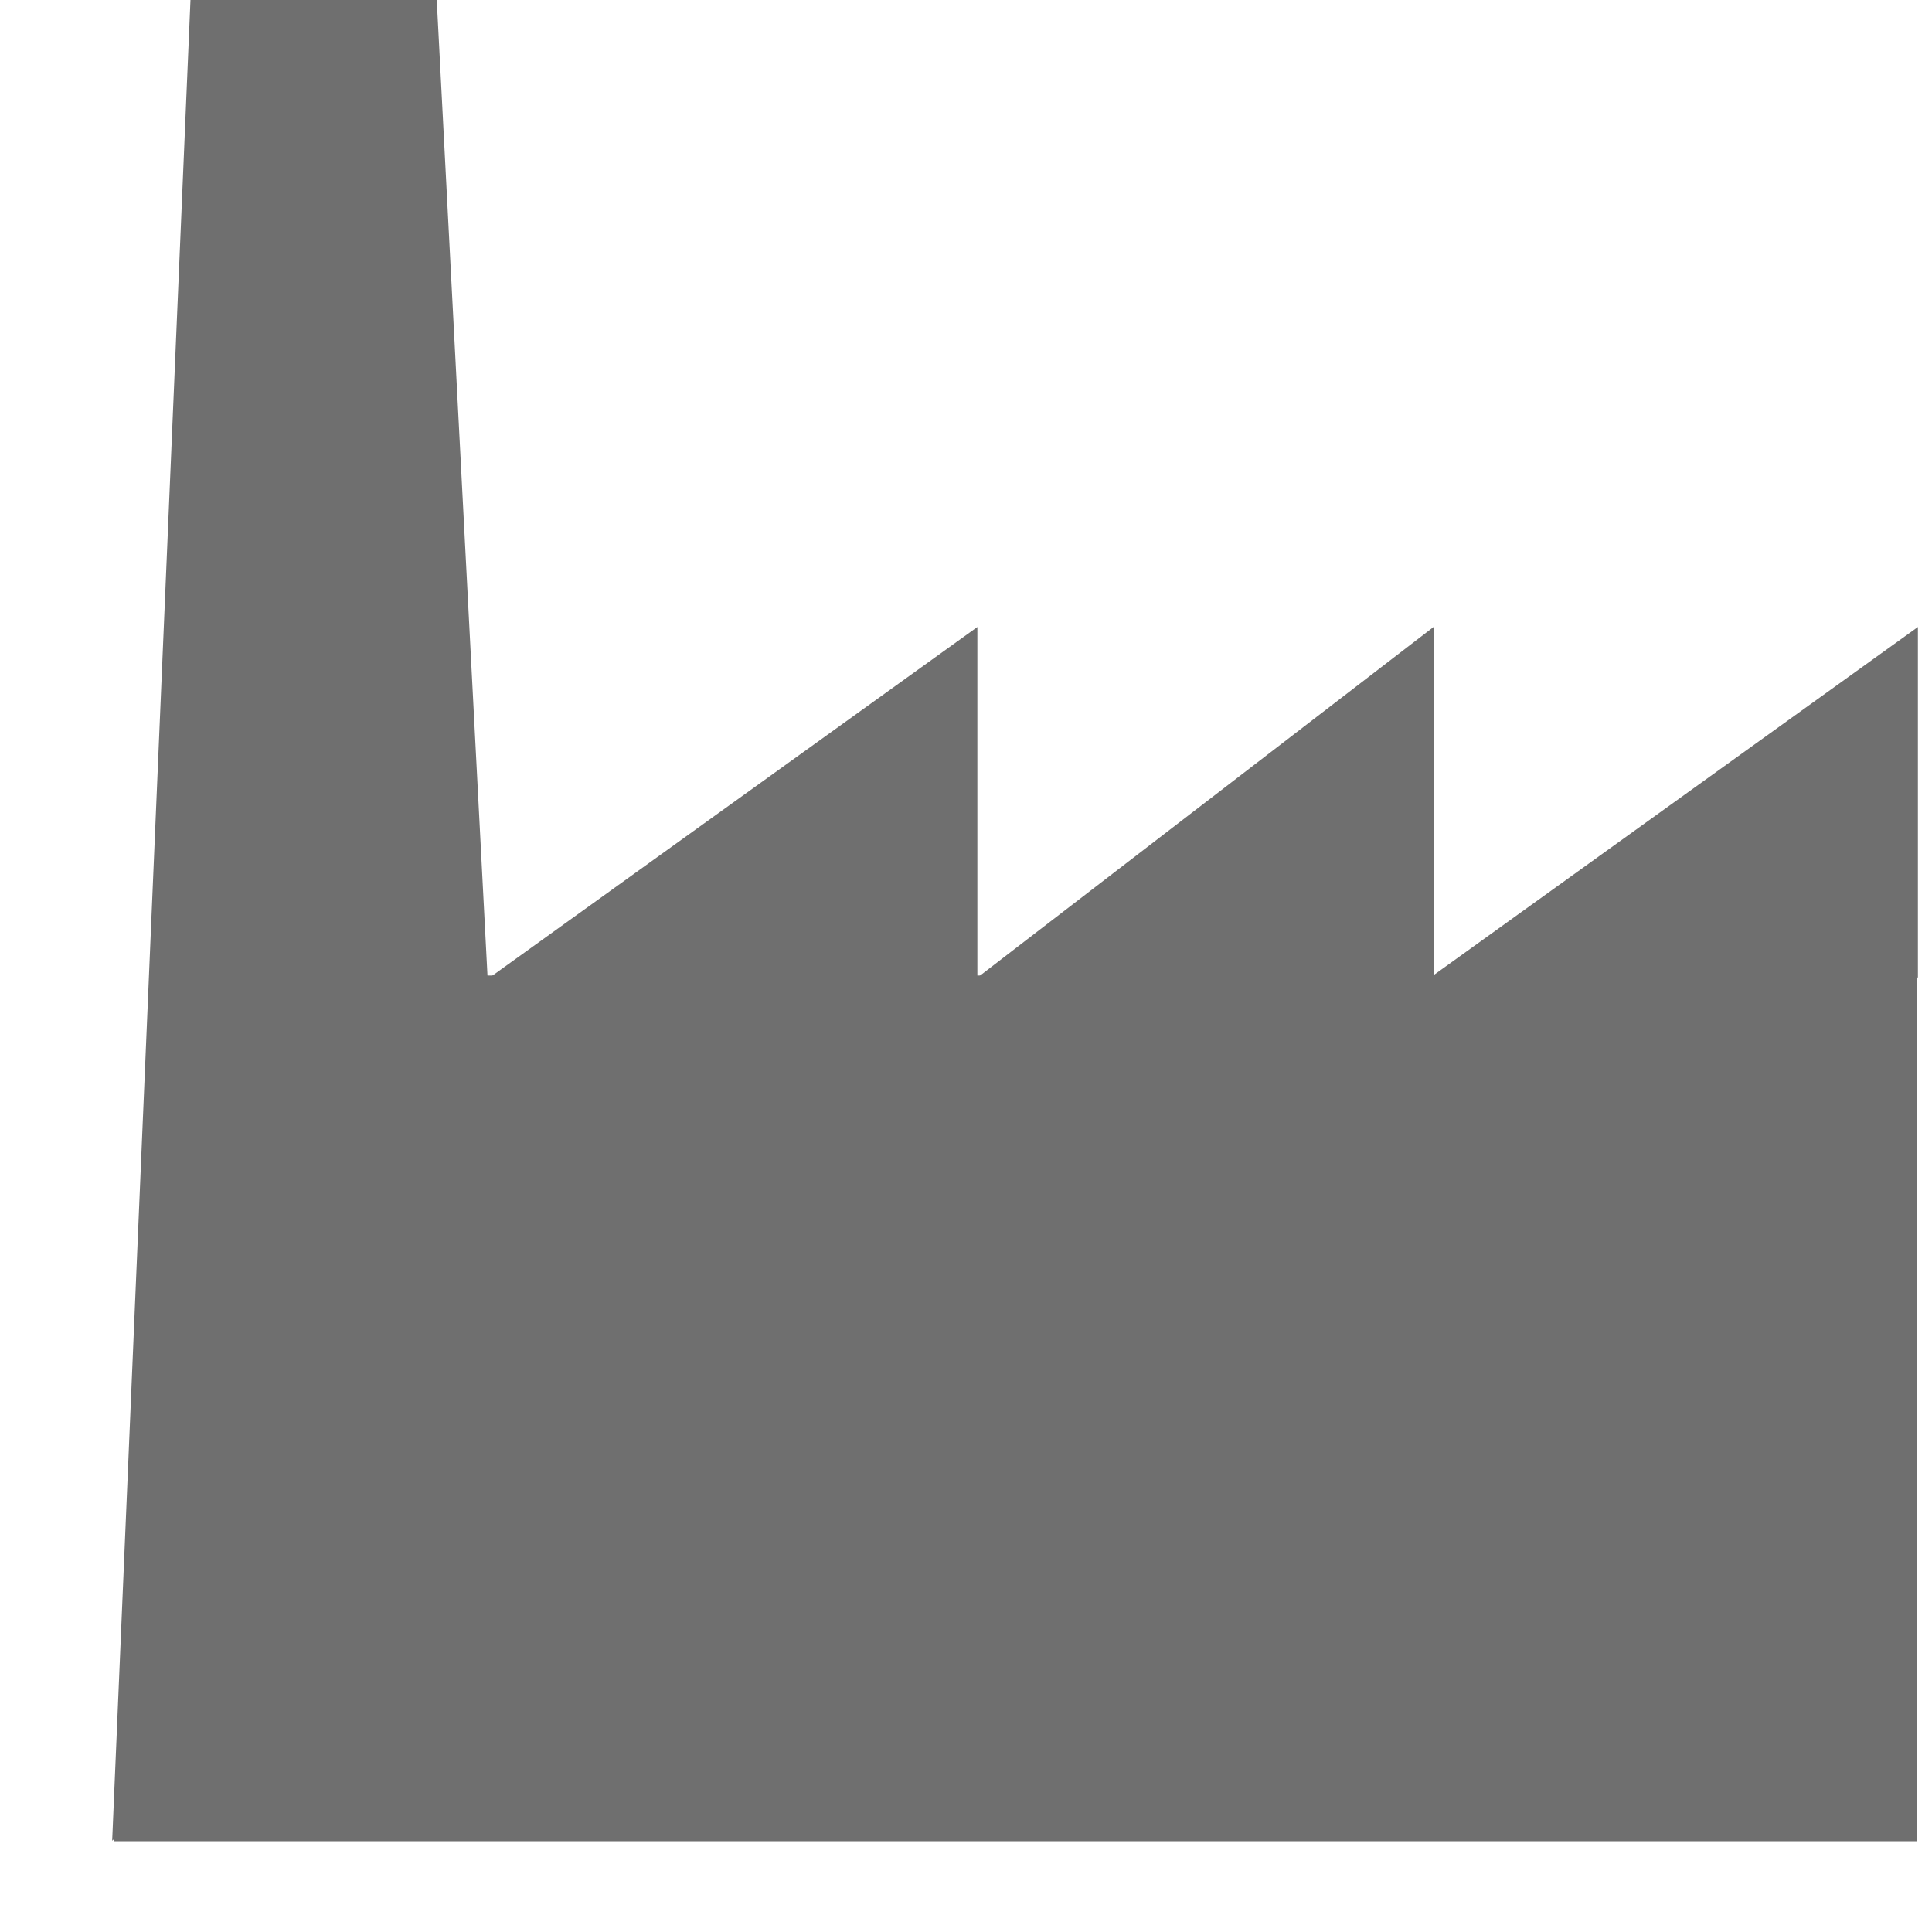 <?xml version="1.0" encoding="UTF-8"?>
<svg width="17px" height="17px" viewBox="0 0 17 17" version="1.1" xmlns="http://www.w3.org/2000/svg" xmlns:xlink="http://www.w3.org/1999/xlink">
    <!-- Generator: Sketch 50.2 (55047) - http://www.bohemiancoding.com/sketch -->
    <title>FactoryGrey</title>
    <desc>Created with Sketch.</desc>
    <defs></defs>
    <g id="FactoryGrey" stroke="none" stroke-width="1" fill="none" fill-rule="evenodd">
        <g id="Page-1" fill="#6F6F6F">
            <polygon id="Fill-1" points="12.586 8.601 16.876 8.601 16.876 5.517"></polygon>
            <polygon id="Fill-2" points="12.614 8.601 12.614 5.517 8.602 8.601"></polygon>
            <polygon id="Fill-3" points="8.6 8.601 8.6 5.517 4.31 8.601"></polygon>
            <polygon id="Fill-4" points="2.307 8.584 1 16.201 16.867 16.201 16.867 8.584"></polygon>
            <polygon id="Fill-5" points="1.676 0 0.987 16.197 4.519 13 3.843 0"></polygon>
        </g>
    </g>
</svg>
